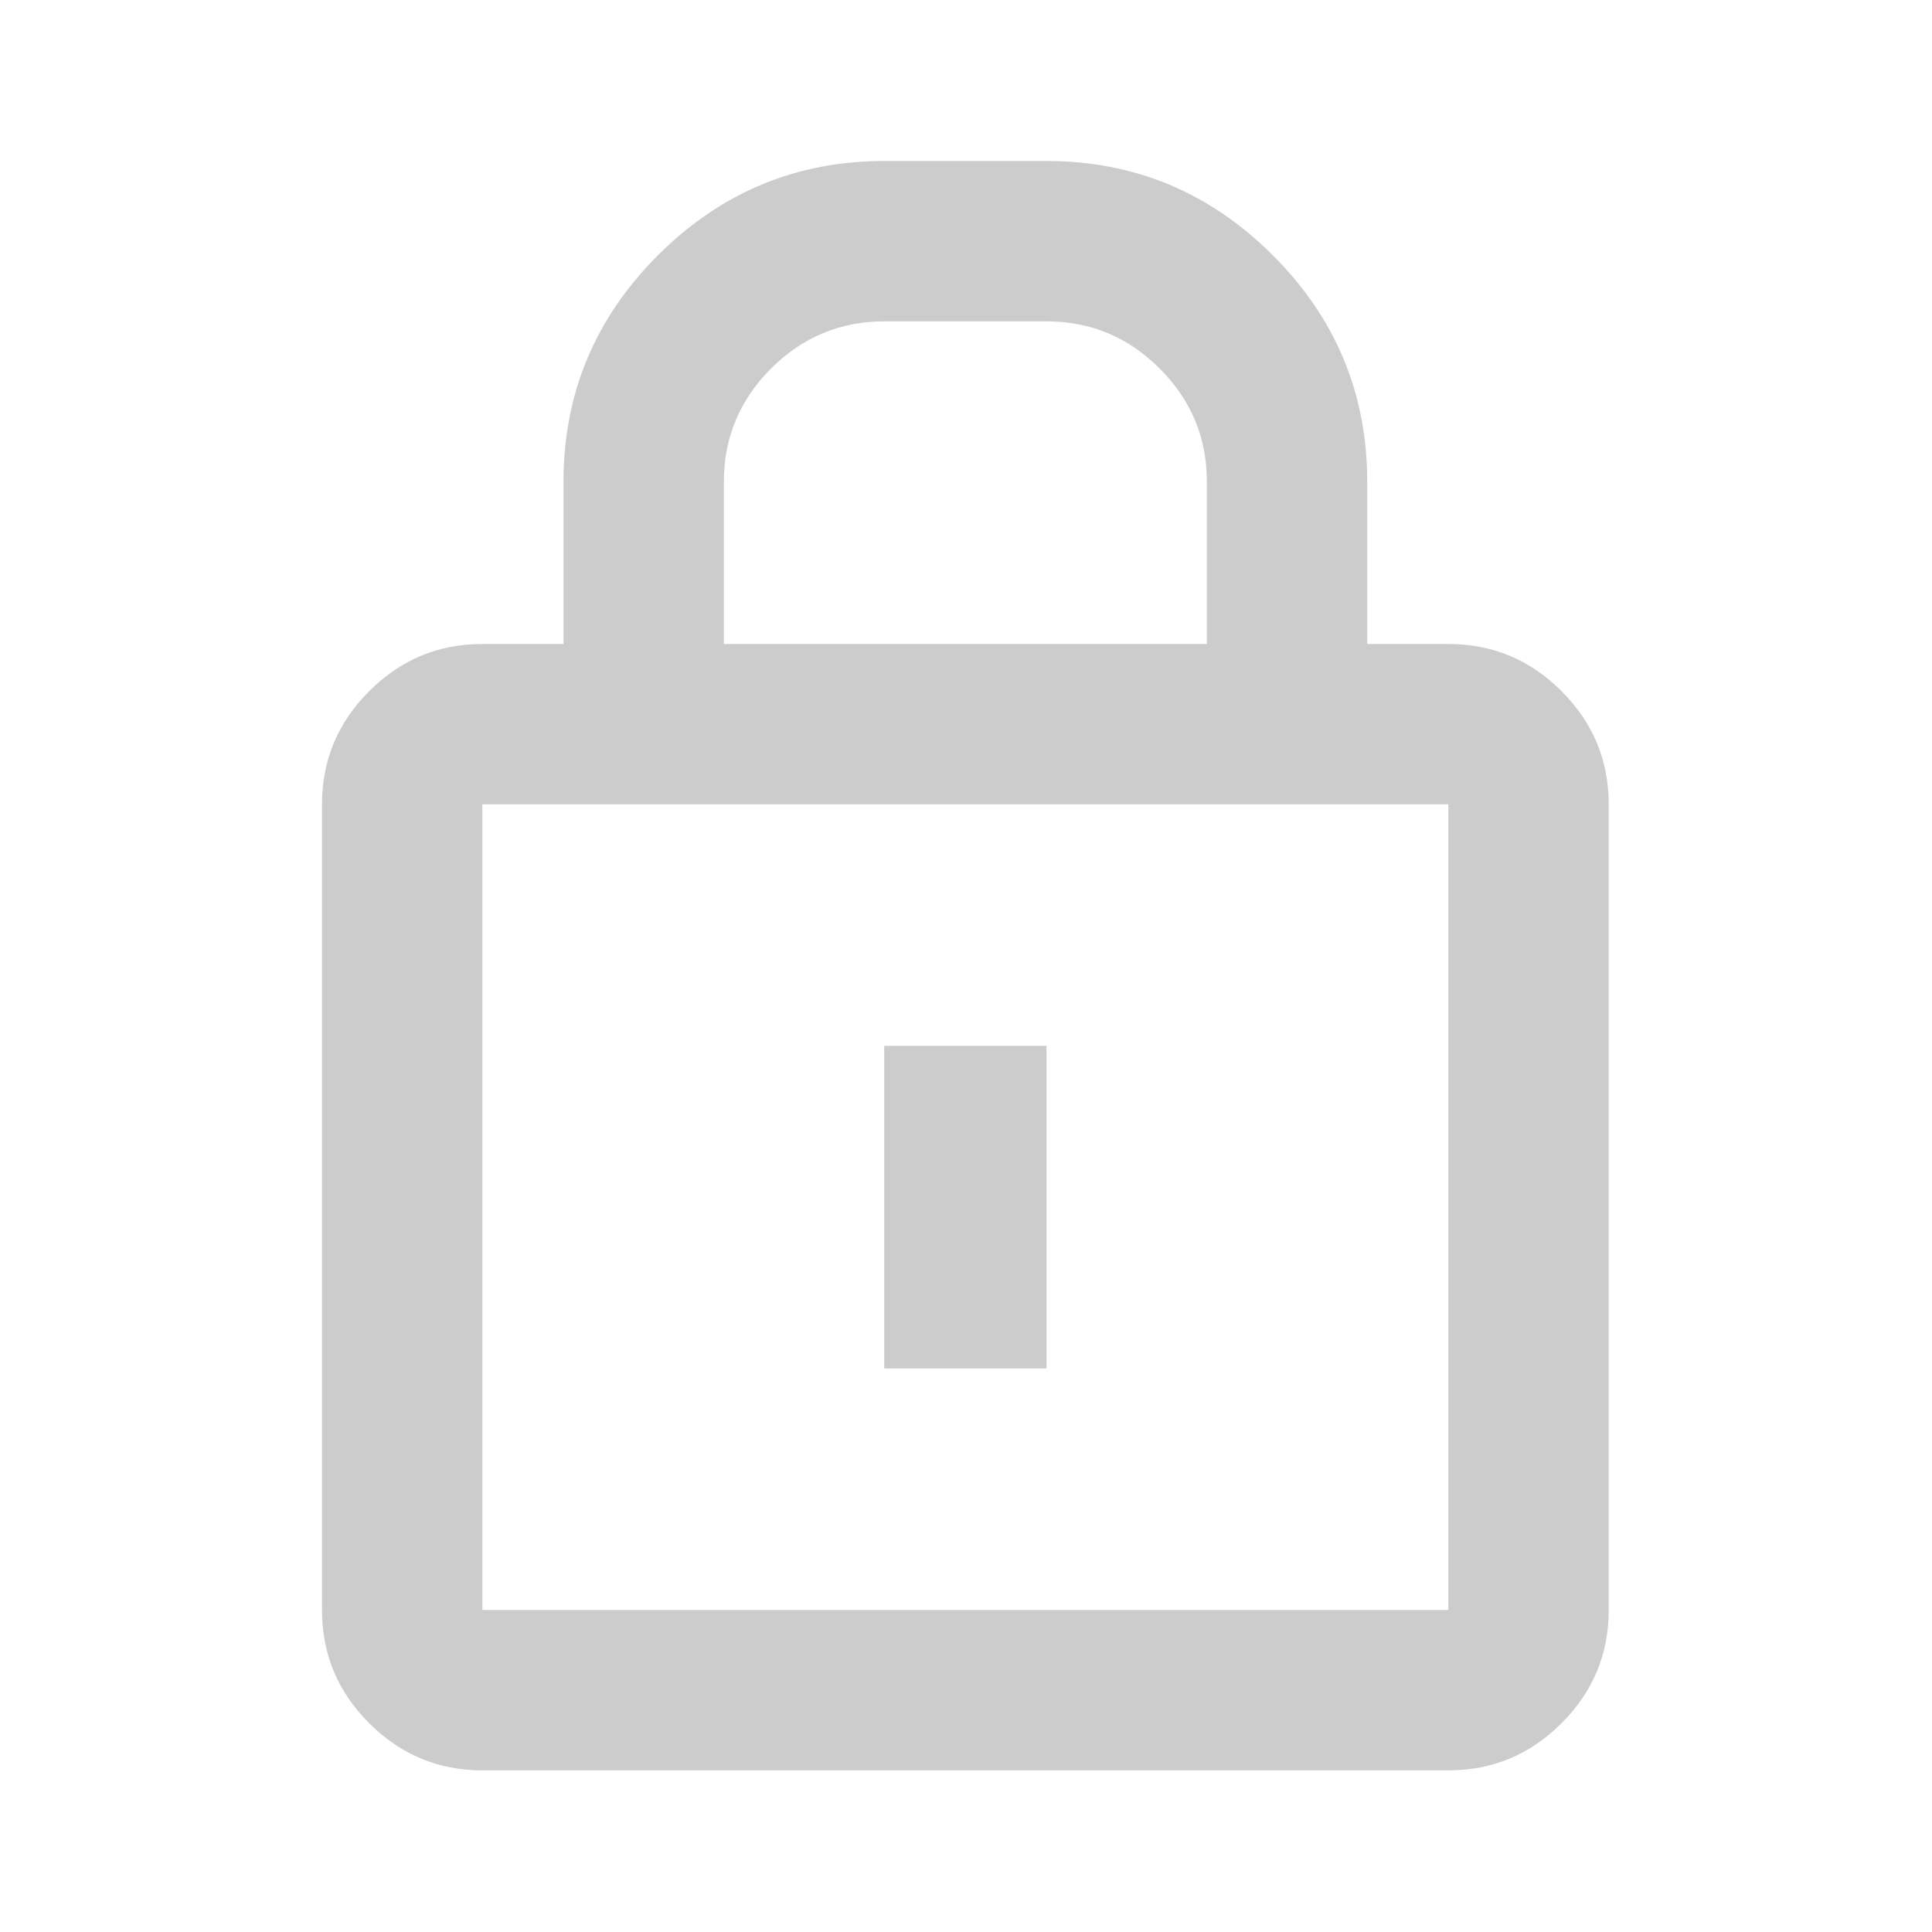 <svg width="24" height="24" viewBox="0 0 24 24" fill="none" xmlns="http://www.w3.org/2000/svg">
<path d="M17.992 8H16.984V5.984C16.984 4.891 16.594 3.953 15.812 3.172C15.031 2.391 14.094 2 13 2H10.984C9.891 2 8.953 2.391 8.172 3.172C7.391 3.953 7 4.891 7 5.984V8H5.992C5.445 8 4.977 8.195 4.586 8.586C4.195 8.977 4 9.445 4 9.992V20C4 20.547 4.195 21.016 4.586 21.406C4.977 21.797 5.445 21.992 5.992 21.992H17.992C18.539 21.992 19.008 21.797 19.398 21.406C19.789 21.016 19.984 20.547 19.984 20V9.992C19.984 9.445 19.789 8.977 19.398 8.586C19.008 8.195 18.539 8 17.992 8ZM8.992 5.984C8.992 5.438 9.188 4.969 9.578 4.578C9.969 4.188 10.438 3.992 10.984 3.992H13C13.547 3.992 14.016 4.188 14.406 4.578C14.797 4.969 14.992 5.438 14.992 5.984V8H8.992V5.984ZM5.992 20V9.992H17.992V20H5.992ZM10.984 12.992H13V17H10.984V12.992Z" fill="black" fill-opacity="0.2"/>
</svg>
